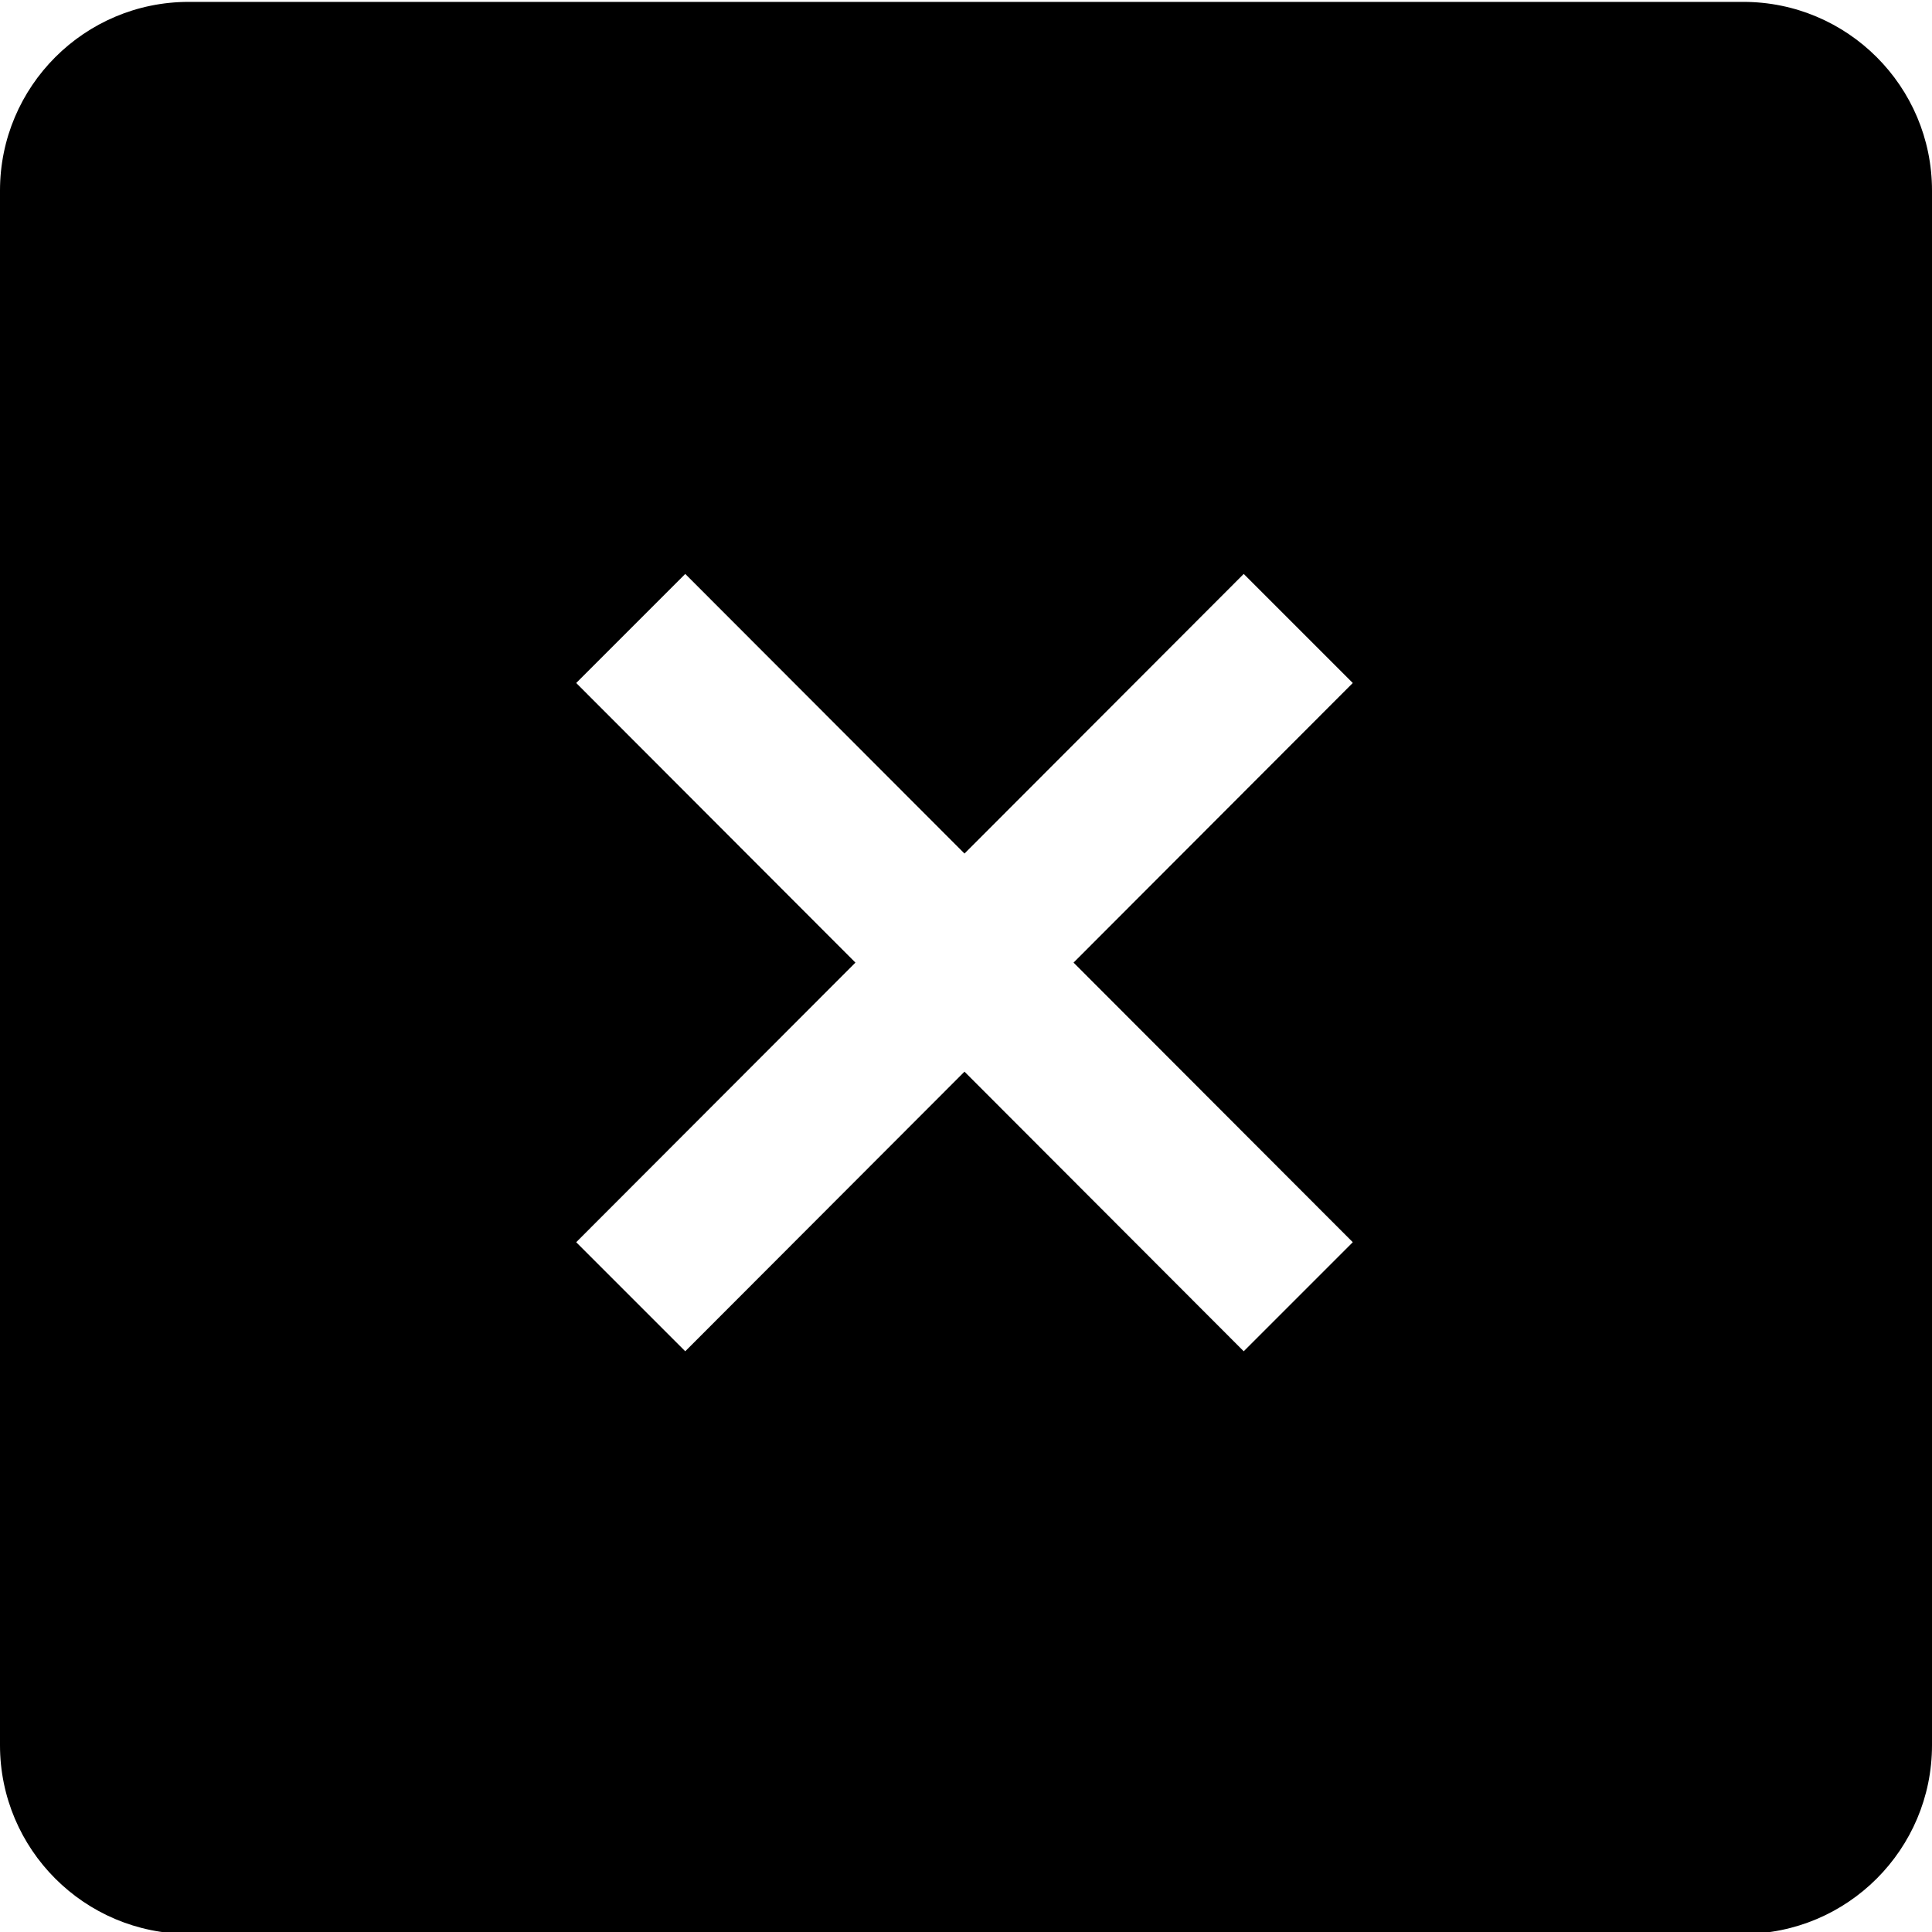 <?xml version="1.0" encoding="utf-8"?>
<!-- Generator: Adobe Illustrator 21.1.0, SVG Export Plug-In . SVG Version: 6.00 Build 0)  -->
<svg version="1.1" id="Layer_1" xmlns="http://www.w3.org/2000/svg" xmlns:xlink="http://www.w3.org/1999/xlink" x="0px" y="0px"
	 viewBox="0 0 512 512" style="enable-background:new 0 0 512 512;" xml:space="preserve">
<g>
	<g>
		<path d="M462,0.5H50c-27.6,0-50,22.4-50,50v412c0,27.6,22.4,50,50,50h412c27.6,0,50-22.4,50-50v-412C512,22.9,489.6,0.5,462,0.5z
			 M358.5,329.2l-28.9,28.9l-74-74.1l-74,74.1l-28.9-28.9l74-74.1l-74-74.1l28.9-28.9l74,74.1l74-74.1l28.9,28.9l-74,74.1
			L358.5,329.2z"/>
	</g>
</g>
</svg>
